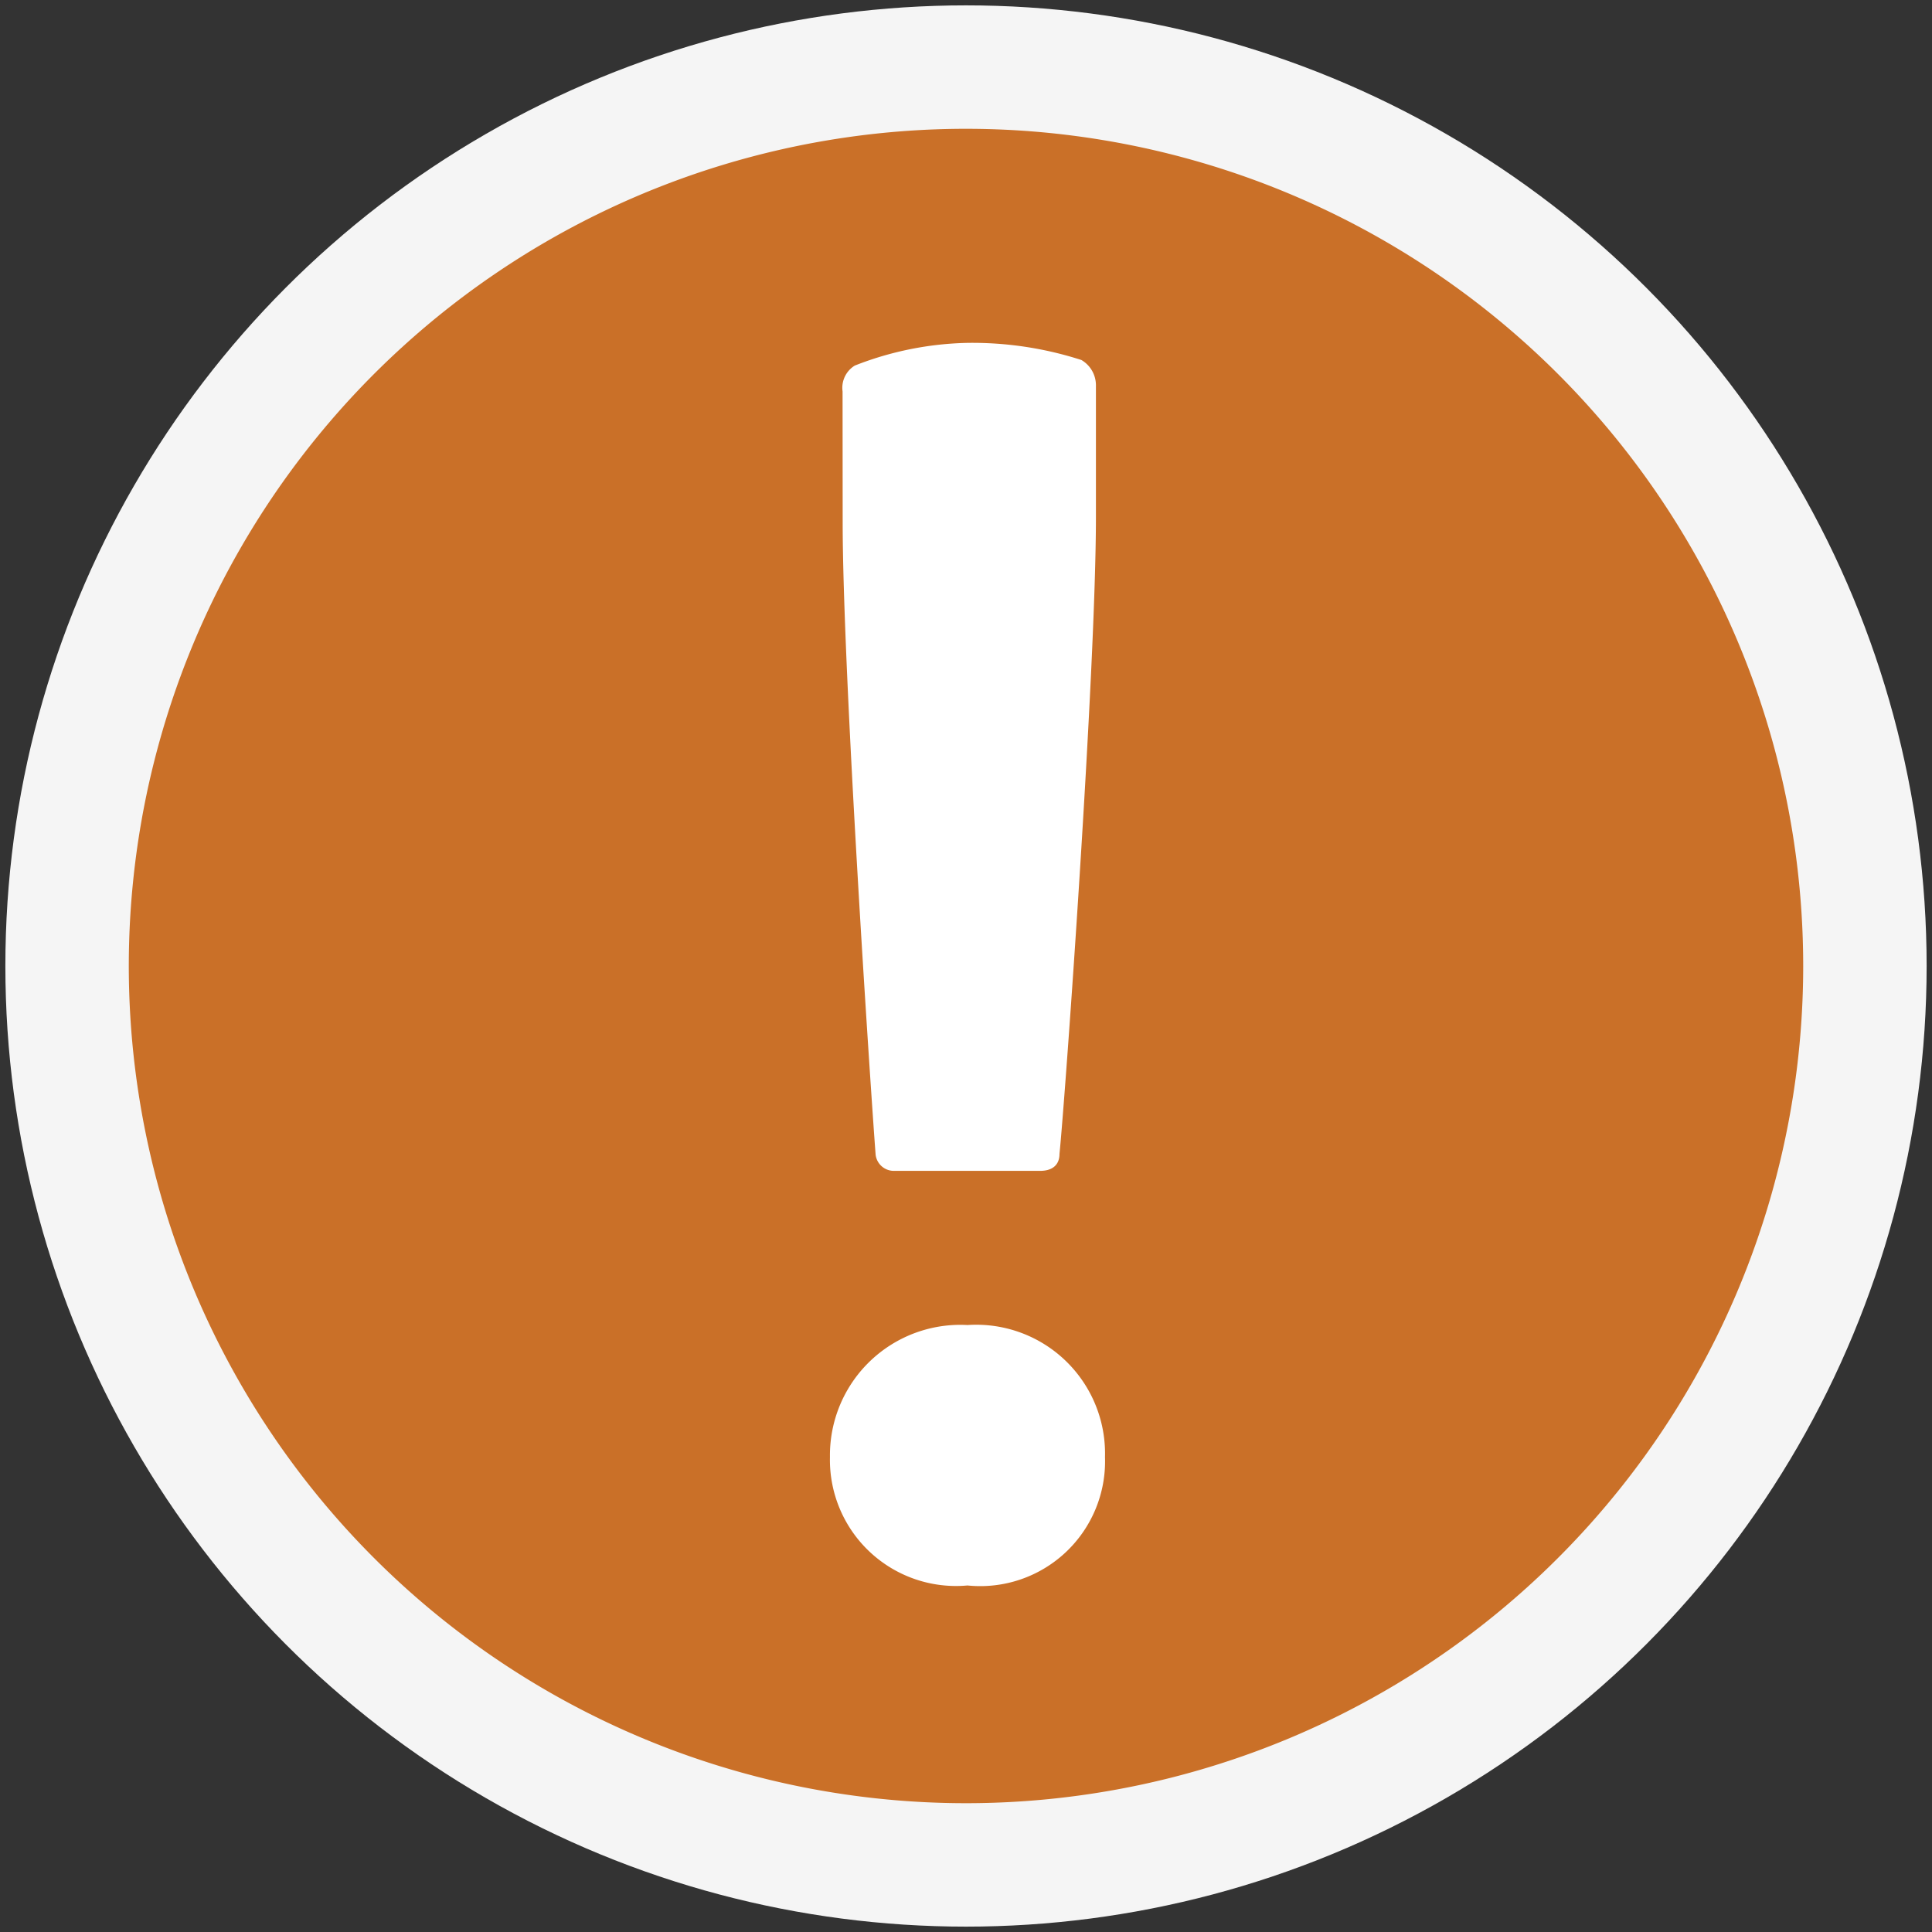 <svg xmlns="http://www.w3.org/2000/svg" width="36" height="36" viewBox="0 0 36 36">
  <rect x="0" y="0" width="36" height="36" fill="#333333" stroke="none"/>
  <defs>
    <style>
      .cls-1 {
        fill: #f5f5f5;
      }

      .cls-2 {
        fill: #ca7028;
      }

      .cls-3 {
        fill: #fff;
      }
    </style>
  </defs>
  <g id="icons">
    <circle class="cls-1" cx="18" cy="18" r="17.9"/>
    <path class="cls-2" d="M18,2.4A15.6,15.6,0,1,0,33.6,18,15.6,15.6,0,0,0,18,2.4Z"/>
    <path class="cls-3" d="M15.7,7.293a.485.485,0,0,1,.228-.481,6.054,6.054,0,0,1,2.1-.423,6.62,6.62,0,0,1,2.122.319.546.546,0,0,1,.271.482V9.63c0,2.878-.573,10.825-.679,11.872,0,.2-.127.315-.359.315H16.672a.342.342,0,0,1-.356-.3c-.1-1.325-.614-9.041-.614-11.786Z"/>
    <path class="cls-3" d="M18.028,29.543a2.35,2.35,0,0,1-2.563-2.394,2.43,2.43,0,0,1,2.563-2.459,2.4,2.4,0,0,1,2.562,2.459A2.326,2.326,0,0,1,18.028,29.543Z"/>
  </g>
</svg>
